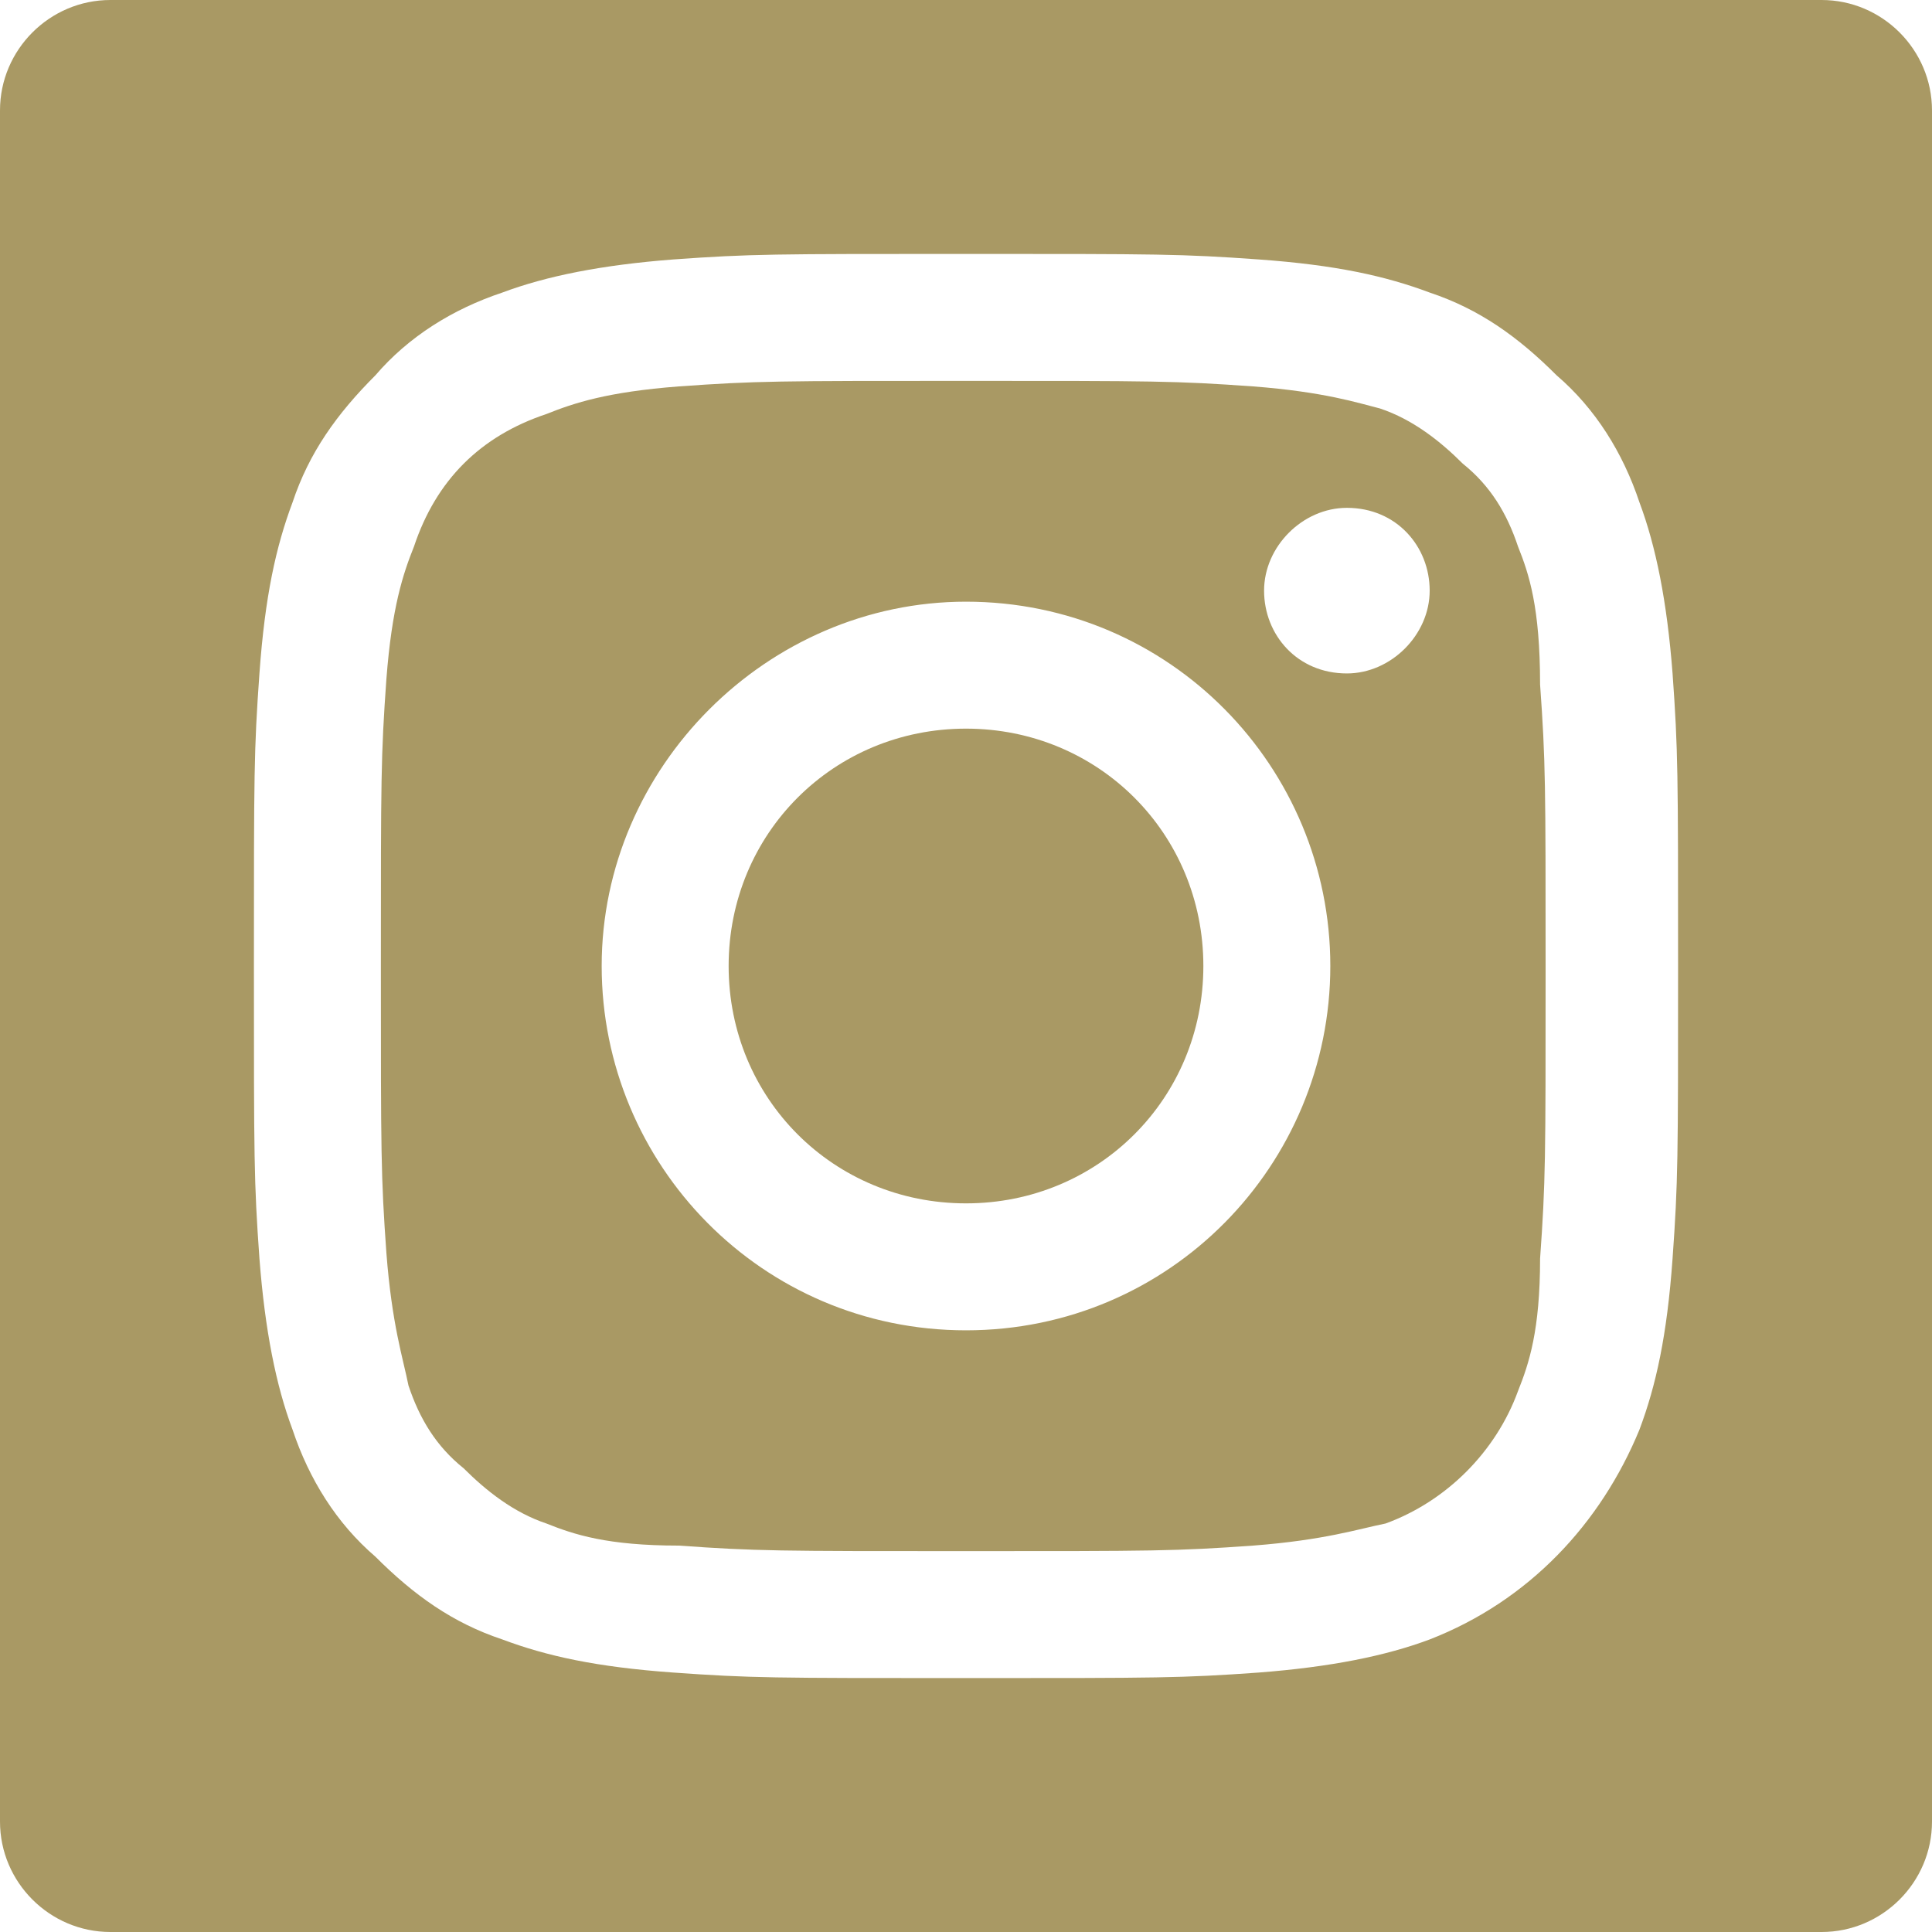 <?xml version="1.0" encoding="utf-8"?>
<!-- Generator: Adobe Illustrator 23.0.4, SVG Export Plug-In . SVG Version: 6.00 Build 0)  -->
<svg fill="#A99964" version="1.1" id="Capa_1" xmlns="http://www.w3.org/2000/svg" xmlns:xlink="http://www.w3.org/1999/xlink" x="0px" y="0px"
	 viewBox="0 0 35 35" style="enable-background:new 0 0 35 35;" xml:space="preserve">
<style type="text/css">
	.st0{clip-path:url(#SVGID_2_);}
</style>
<g>
	<defs>
		<path id="SVGID_1_" d="M33,35H2c-1.1,0-2-0.9-2-2V2c0-1.1,0.9-2,2-2h31c1.1,0,2,0.9,2,2v31C35,34.1,34.1,35,33,35z"/>
	</defs>
	<clipPath id="SVGID_2_">
		<use xlink:href="#SVGID_1_"  style="overflow:visible;"/>
	</clipPath>
	<g class="st0">
		<path d="M27.5,9.9c-0.2-0.6-0.5-1.1-1-1.5c-0.4-0.4-0.9-0.8-1.5-1C24.6,7.3,24,7.1,22.7,7c-1.4-0.1-1.8-0.1-5.2-0.1
			c-3.4,0-3.8,0-5.2,0.1C11,7.1,10.4,7.3,9.9,7.5C9.3,7.7,8.8,8,8.4,8.4C8,8.8,7.7,9.3,7.5,9.9C7.3,10.4,7.1,11,7,12.3
			c-0.1,1.4-0.1,1.8-0.1,5.2c0,3.4,0,3.8,0.1,5.2c0.1,1.3,0.3,1.9,0.4,2.4c0.2,0.6,0.5,1.1,1,1.5c0.4,0.4,0.9,0.8,1.5,1
			c0.5,0.2,1.1,0.4,2.4,0.4c1.4,0.1,1.8,0.1,5.2,0.1c3.4,0,3.8,0,5.2-0.1c1.3-0.1,1.9-0.3,2.4-0.4c1.1-0.4,2-1.3,2.4-2.4
			c0.2-0.5,0.4-1.1,0.4-2.4c0.1-1.4,0.1-1.8,0.1-5.2c0-3.4,0-3.8-0.1-5.2C27.9,11,27.7,10.4,27.5,9.9z M17.5,24.1
			c-3.7,0-6.6-3-6.6-6.6s3-6.6,6.6-6.6c3.7,0,6.6,3,6.6,6.6S21.2,24.1,17.5,24.1z M24.4,12.2c-0.9,0-1.5-0.7-1.5-1.5
			s0.7-1.5,1.5-1.5c0.9,0,1.5,0.7,1.5,1.5C25.9,11.5,25.2,12.2,24.4,12.2z"/>
		<path d="M21.8,17.5c0,2.4-1.9,4.3-4.3,4.3s-4.3-1.9-4.3-4.3s1.9-4.3,4.3-4.3S21.8,15.1,21.8,17.5z"/>
		<path d="M36.7-4.9H-1.7c-1.8,0-3.2,1.4-3.2,3.2v38.4c0,1.8,1.4,3.2,3.2,3.2h38.4c1.8,0,3.2-1.4,3.2-3.2V-1.7
			C39.9-3.5,38.5-4.9,36.7-4.9z M30.3,22.8c-0.1,1.4-0.3,2.3-0.6,3.1c-0.7,1.7-2,3.1-3.8,3.8c-0.8,0.3-1.8,0.5-3.1,0.6
			c-1.4,0.1-1.8,0.1-5.3,0.1c-3.5,0-3.9,0-5.3-0.1c-1.4-0.1-2.3-0.3-3.1-0.6c-0.9-0.3-1.6-0.8-2.3-1.5c-0.7-0.6-1.2-1.4-1.5-2.3
			c-0.3-0.8-0.5-1.8-0.6-3.1c-0.1-1.4-0.1-1.8-0.1-5.3s0-3.9,0.1-5.3C4.8,10.8,5,9.9,5.3,9.1c0.3-0.9,0.8-1.6,1.5-2.3
			c0.6-0.7,1.4-1.2,2.3-1.5c0.8-0.3,1.8-0.5,3.1-0.6c1.4-0.1,1.8-0.1,5.3-0.1s3.9,0,5.3,0.1c1.4,0.1,2.3,0.3,3.1,0.6
			c0.9,0.3,1.6,0.8,2.3,1.5c0.7,0.6,1.2,1.4,1.5,2.3c0.3,0.8,0.5,1.8,0.6,3.1c0.1,1.4,0.1,1.8,0.1,5.3S30.4,21.4,30.3,22.8z"/>
	</g>
</g>
</svg>

